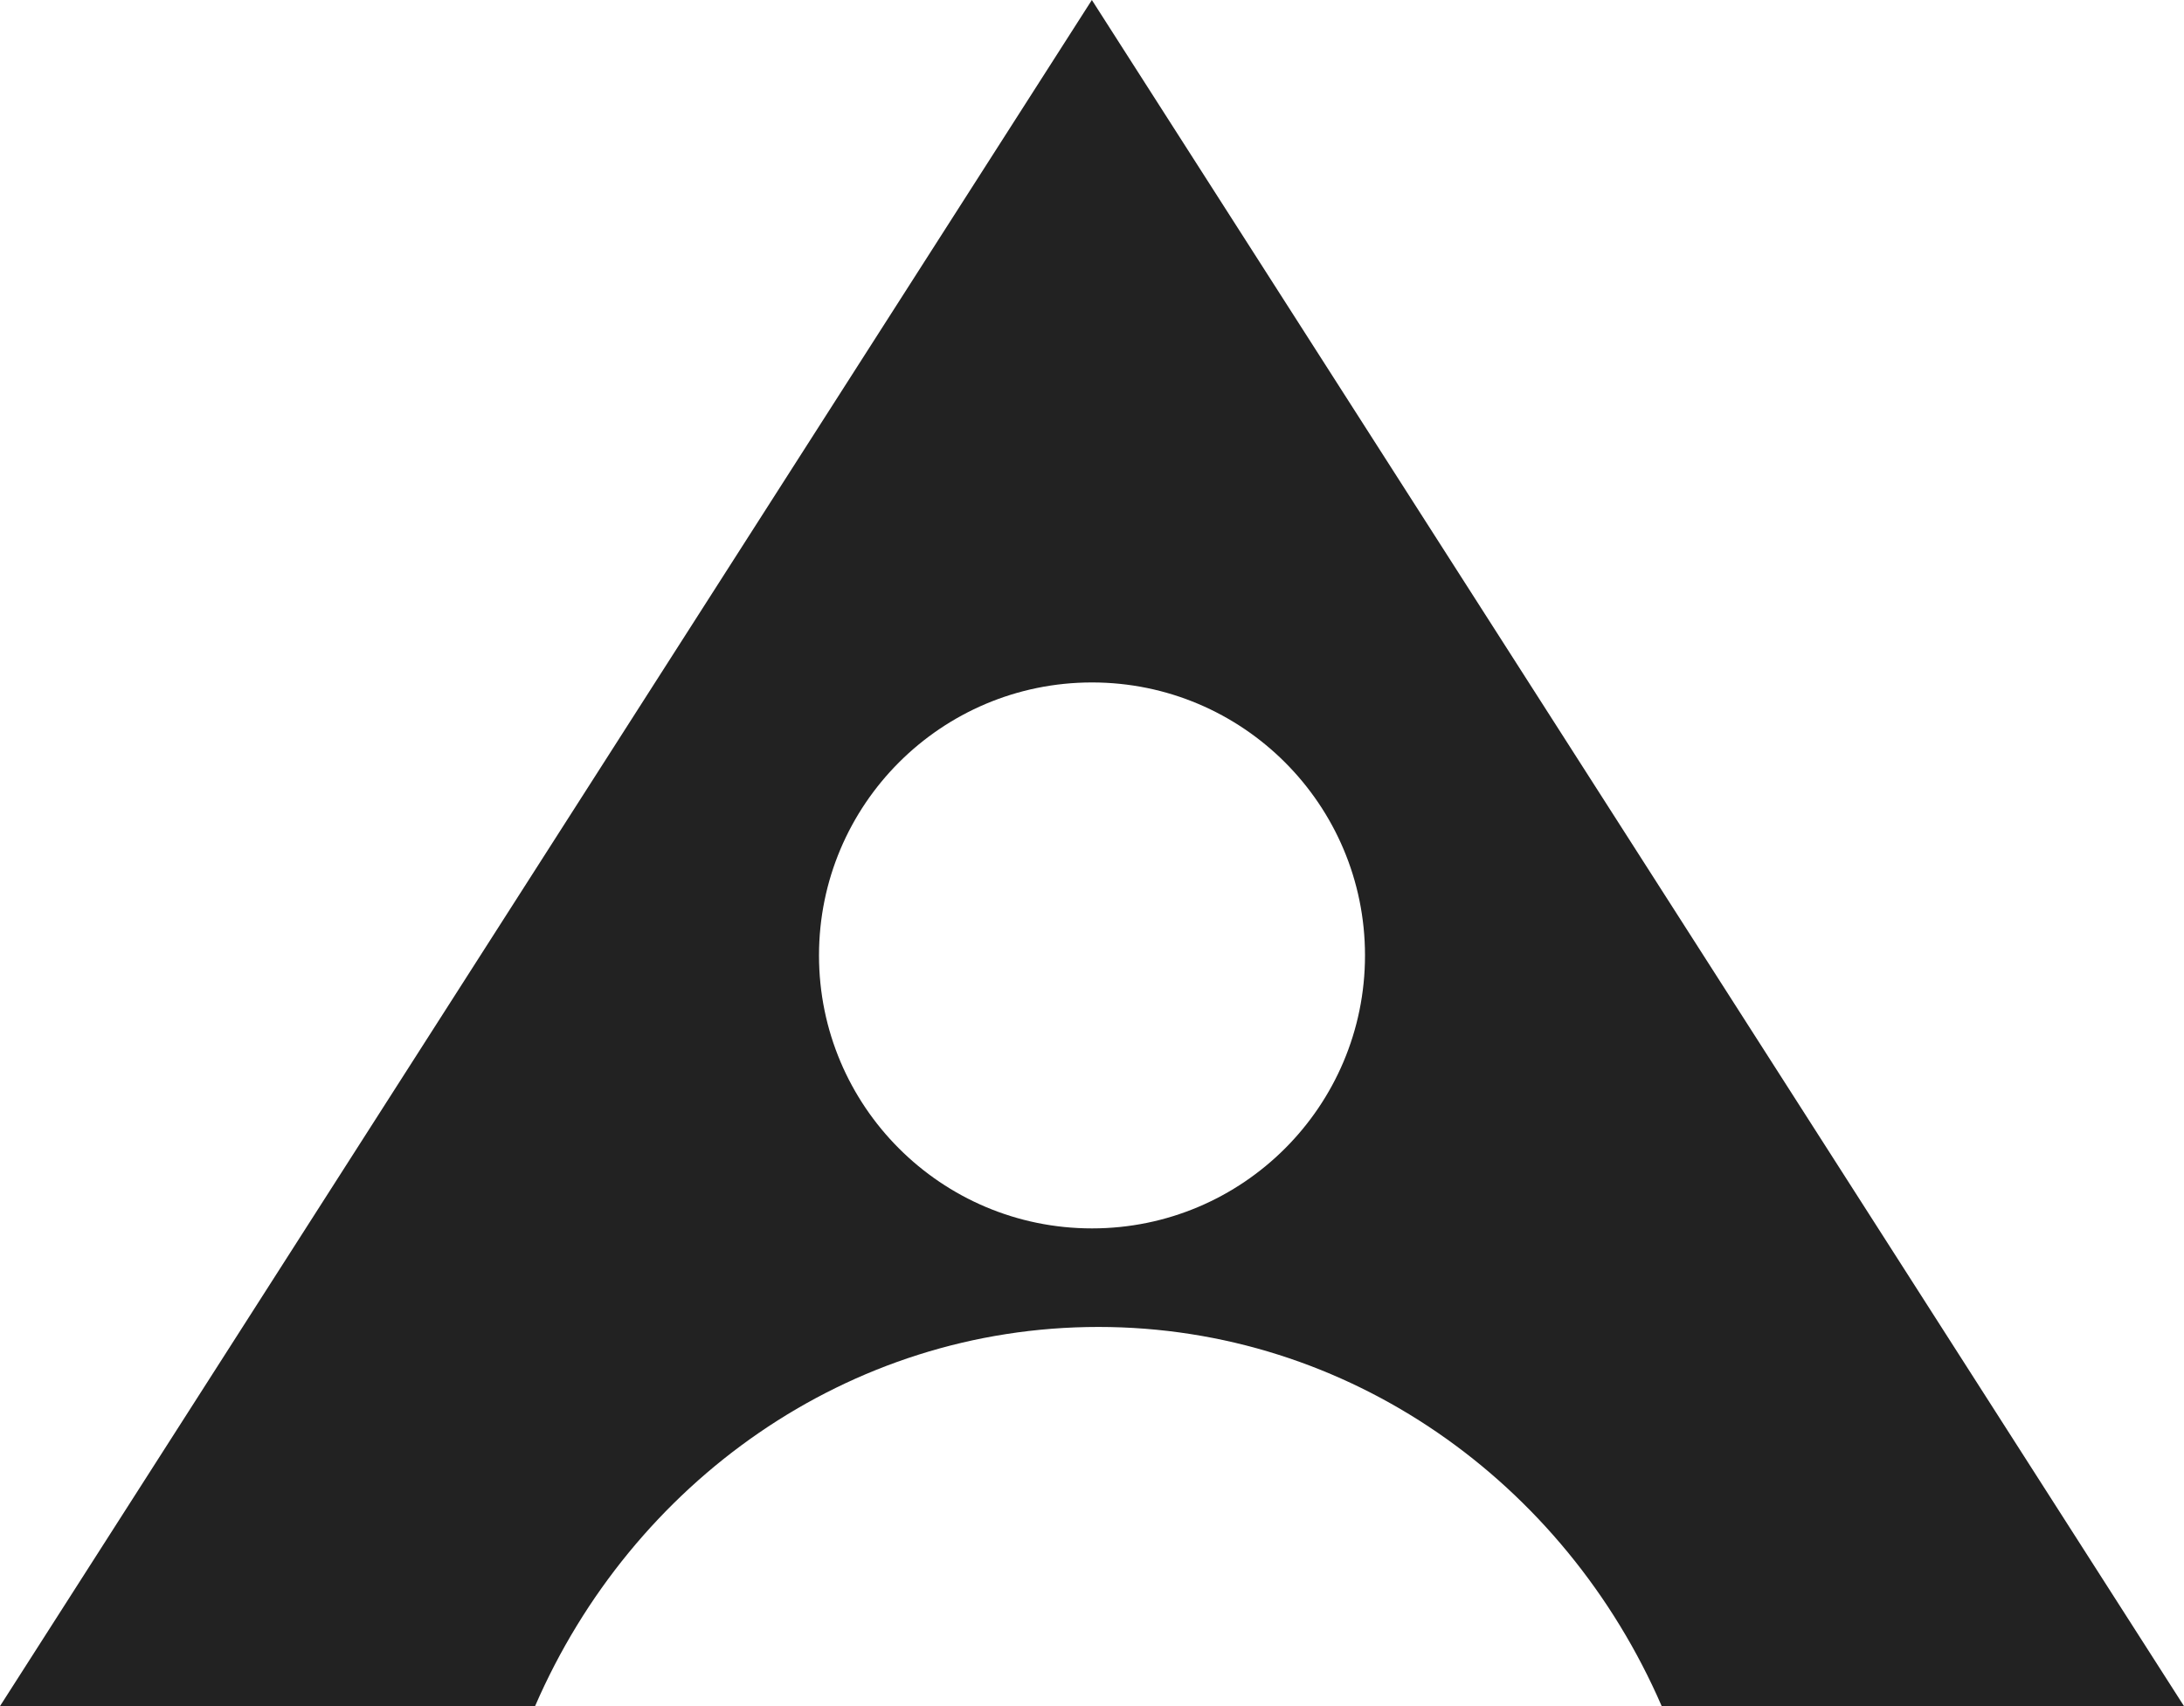 <?xml version="1.0" encoding="UTF-8"?>
<svg width="32px" height="25px" viewBox="0 0 32 25" version="1.1" xmlns="http://www.w3.org/2000/svg" xmlns:xlink="http://www.w3.org/1999/xlink">
    <!-- Generator: Sketch 52.6 (67491) - http://www.bohemiancoding.com/sketch -->
    <g id="home" stroke="none" stroke-width="1" fill="none" fill-rule="evenodd">
        <g id="1440-ally.ac-home" transform="translate(-47, -27)" fill="#222222">
            <g id="heading">
                <g id="allyLogo" transform="translate(47, 27)">
                    <path d="M12,14 C12,11.792 13.79,10 16,10 C18.21,10 20,11.792 20,14 C20,16.208 18.21,18 16,18 C13.79,18 12,16.208 12,14 L12,14 Z M0,25 L7.84,25 C9.259,21.726 12.421,19.444 16.094,19.444 C19.767,19.444 22.928,21.726 24.347,25 L32,25 L15.998,0 L0,25 Z" id="Fill-1"></path>
                </g>
            </g>
        </g>
    </g>
</svg>